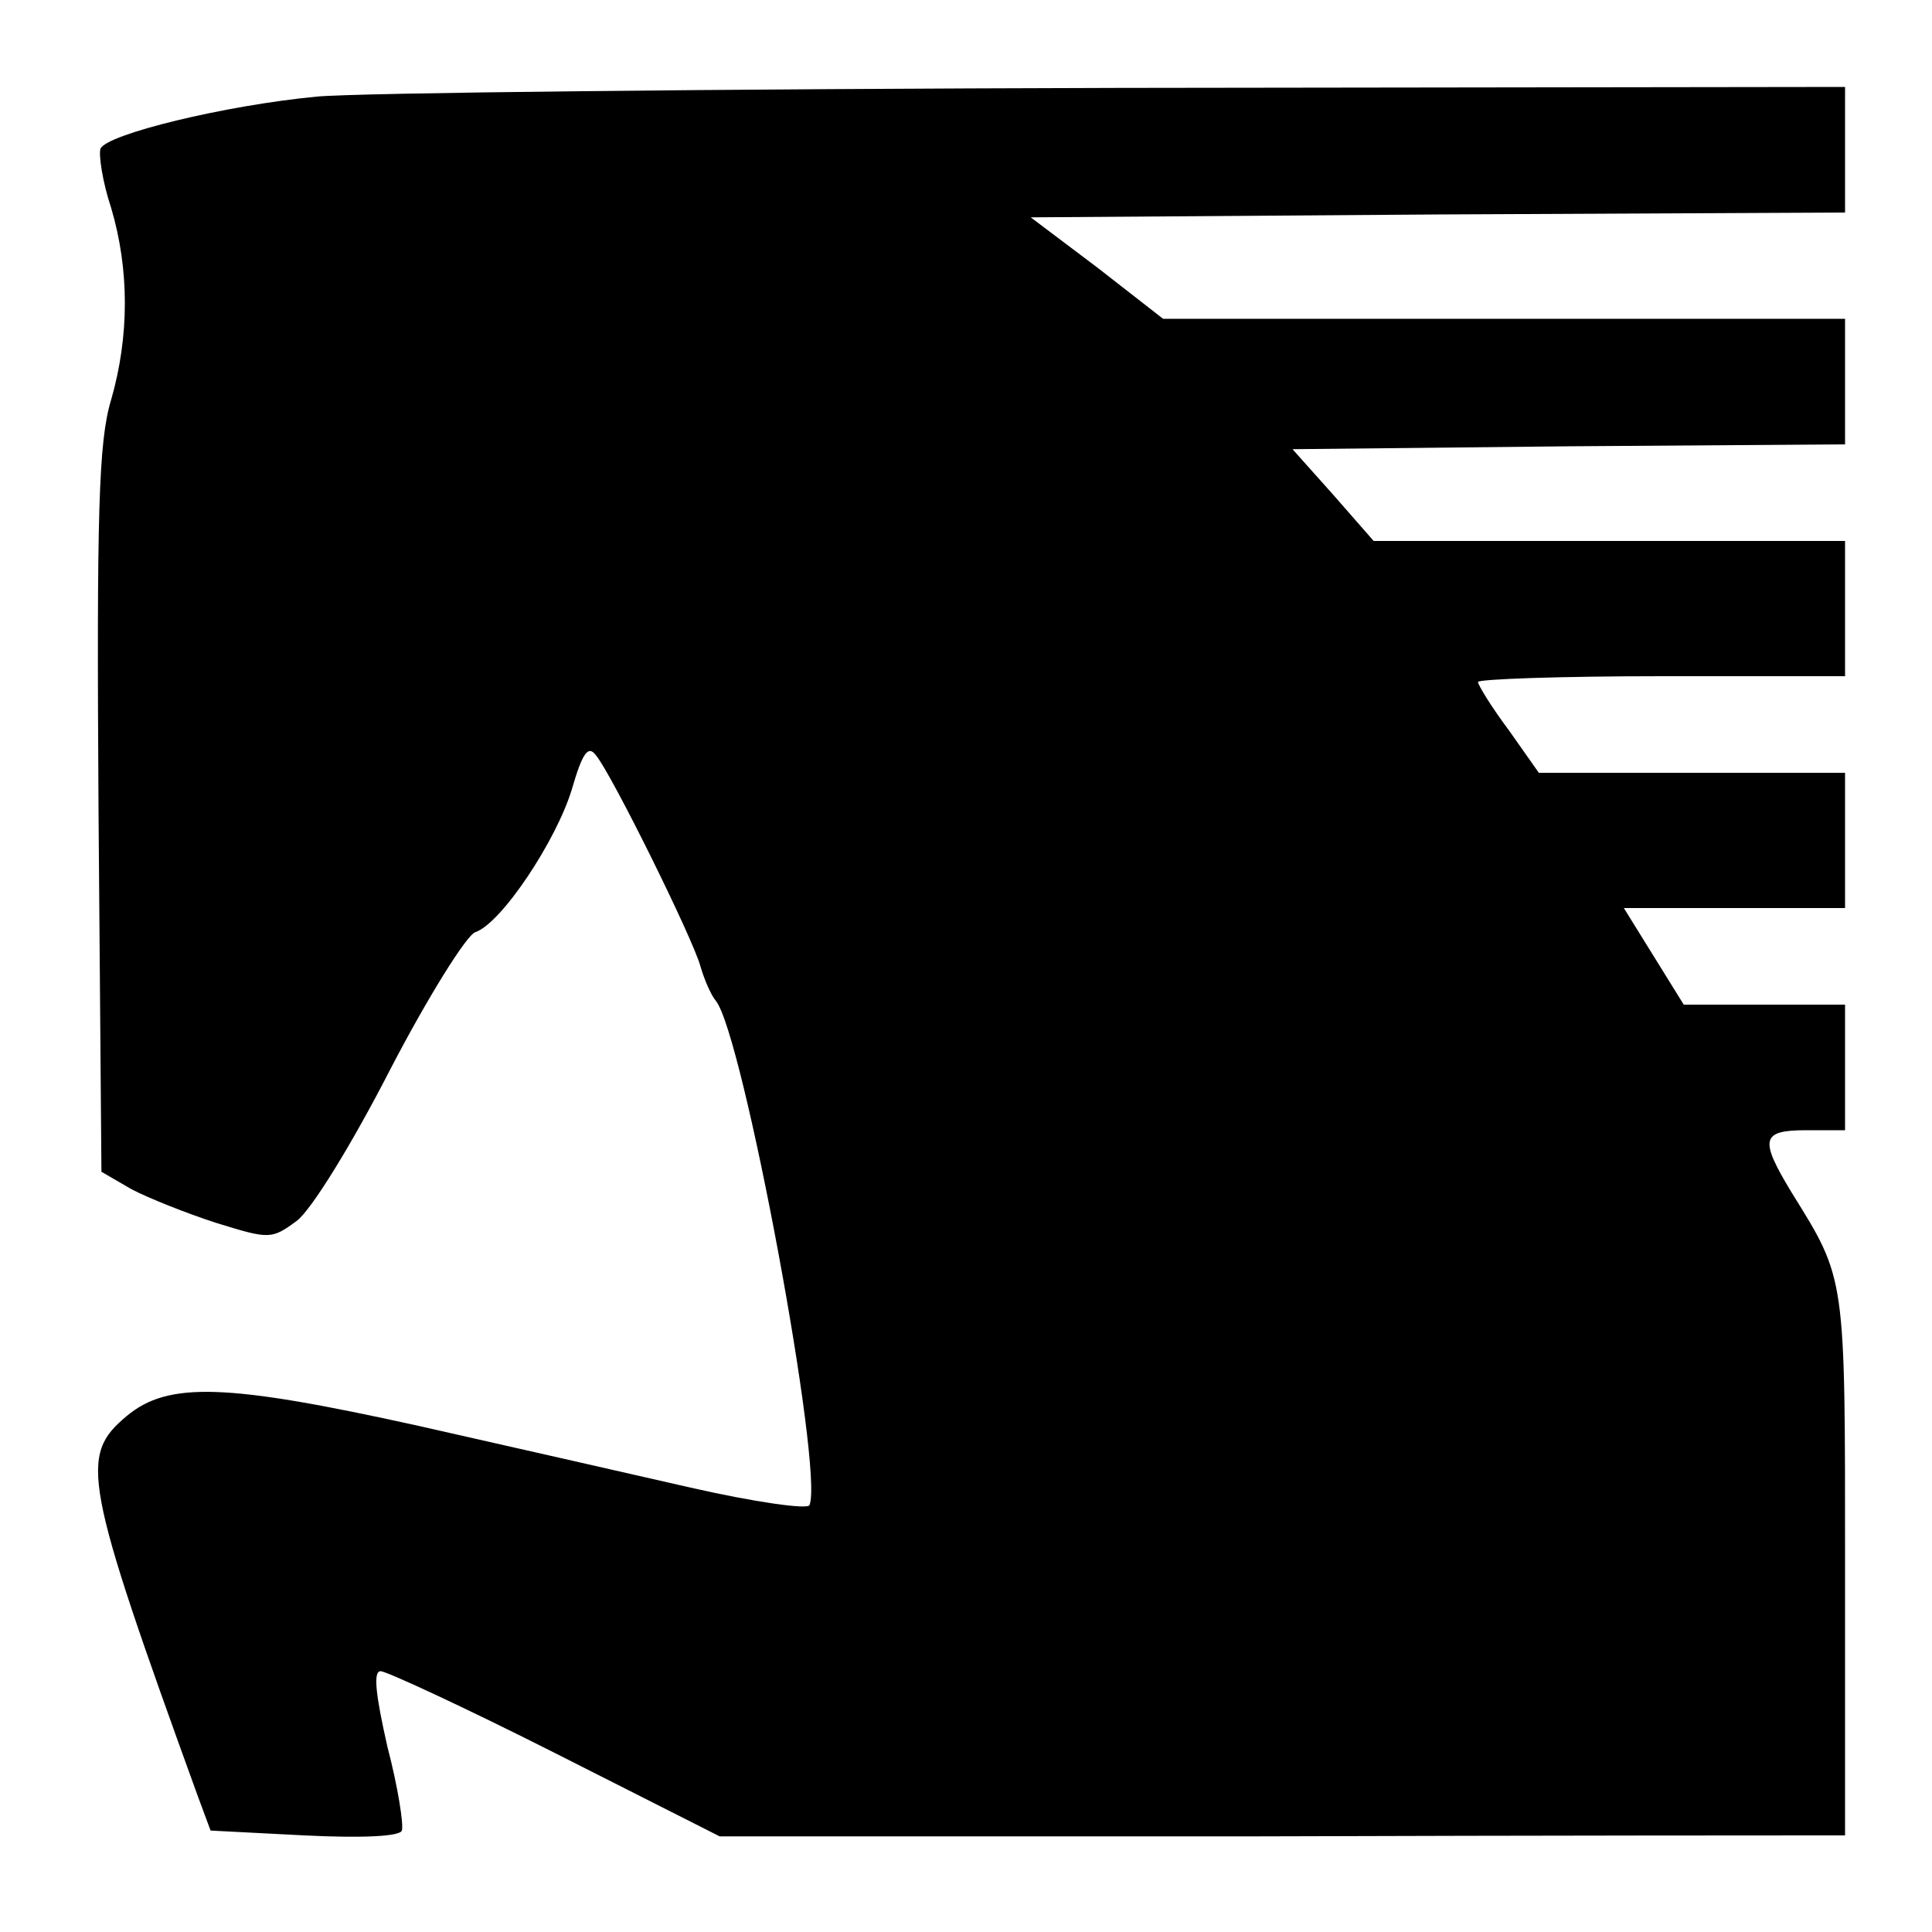 <?xml version="1.0" standalone="no"?>
<!DOCTYPE svg PUBLIC "-//W3C//DTD SVG 20010904//EN"
 "http://www.w3.org/TR/2001/REC-SVG-20010904/DTD/svg10.dtd">
<svg version="1.0" xmlns="http://www.w3.org/2000/svg"
 width="200pt" height="200pt" viewBox="0 0 200 200"
 preserveAspectRatio="xMidYMid meet">
<g transform="translate(0,200) scale(0.1,-0.1)"
fill="#000000" stroke="none">
<path d="M328 1900 c-95 -9 -218 -39 -224 -54 -2 -6 2 -34 11 -61 19 -64 19
-133 0 -199 -13 -43 -15 -116 -13 -426 l3 -373 31 -18 c17 -9 57 -25 88 -35
55 -17 57 -17 83 2 15 11 57 79 97 157 39 75 79 139 88 142 27 9 84 95 100
148 11 38 17 46 25 35 16 -19 100 -189 108 -218 4 -14 11 -30 16 -36 28 -34
112 -486 97 -522 -1 -5 -57 3 -123 18 -66 15 -193 44 -282 64 -199 44 -259 46
-302 10 -49 -41 -45 -66 74 -394 l13 -35 97 -5 c61 -3 99 -1 101 5 2 6 -4 45
-15 87 -12 53 -15 78 -7 78 6 0 88 -38 181 -85 l170 -86 555 0 c305 1 567 1
583 1 l27 0 0 280 c0 300 1 295 -55 385 -34 56 -32 65 15 65 l40 0 0 65 0 65
-84 0 -83 0 -31 50 -31 50 114 0 115 0 0 70 0 70 -158 0 -159 0 -31 44 c-18
24 -32 47 -32 50 0 3 86 6 190 6 l190 0 0 70 0 70 -244 0 -244 0 -42 48 -42
47 286 3 286 2 0 65 0 65 -353 0 -353 0 -68 53 -69 52 422 3 421 2 0 65 0 65
-752 -1 c-414 -1 -788 -5 -830 -9z"/>
</g>
</svg>
